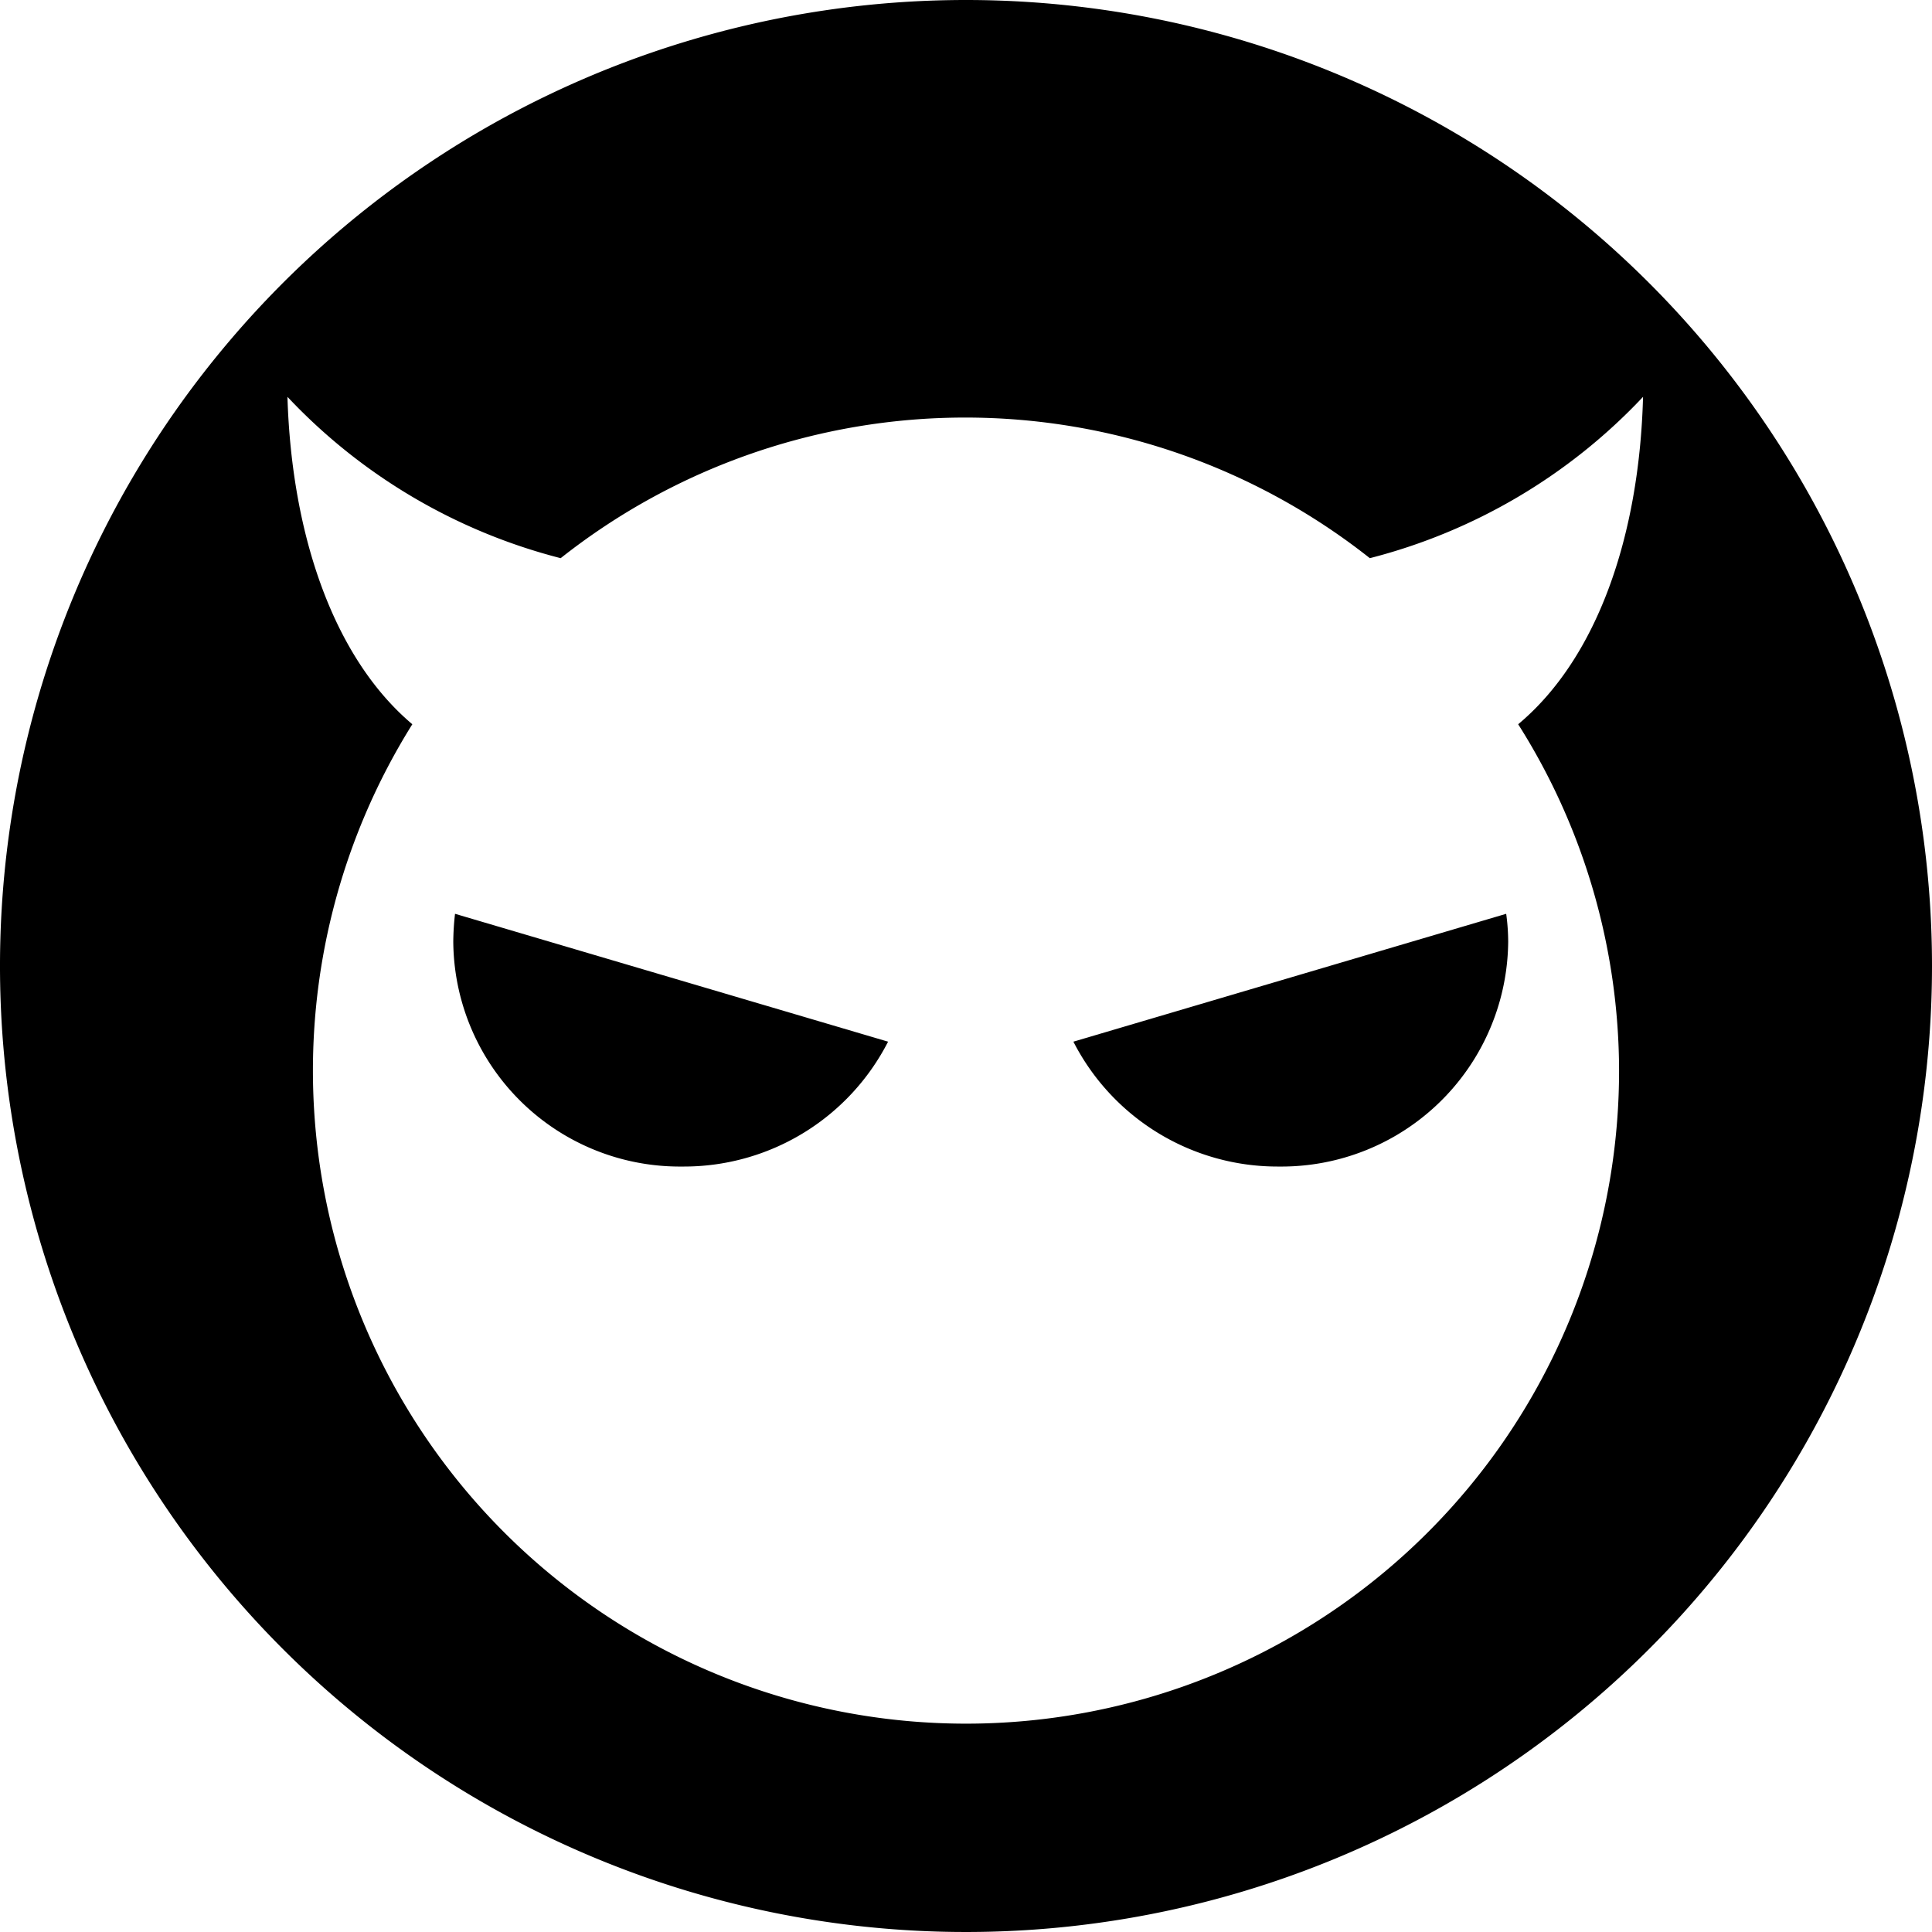 <svg xmlns="http://www.w3.org/2000/svg" viewBox="0 0 77.36 77.36"><title>Nefarious_Intent_Fallacy_Icon</title><g id="Layer_2" data-name="Layer 2"><g id="Black"><path d="M38.68,0A38.68,38.68,0,1,0,77.36,38.68,38.68,38.68,0,0,0,38.68,0ZM64.83,42.85A26.15,26.15,0,1,1,16.51,29c-3.12-2.63-4.83-7.51-5-13.11a22.77,22.77,0,0,0,10.94,6.46,26.12,26.12,0,0,1,32.4,0,22.77,22.77,0,0,0,10.94-6.46c-.15,5.6-1.85,10.48-5,13.11A26,26,0,0,1,64.83,42.85Z"/><path d="M18.22,36.59a10.36,10.36,0,0,0-.07,1.12,9.07,9.07,0,0,0,9.17,9,9.18,9.18,0,0,0,8.24-5Z"/><path d="M60.31,36.59a8.32,8.32,0,0,1,.08,1.12,9.08,9.08,0,0,1-9.17,9,9.18,9.18,0,0,1-8.24-5Z"/></g></g></svg>